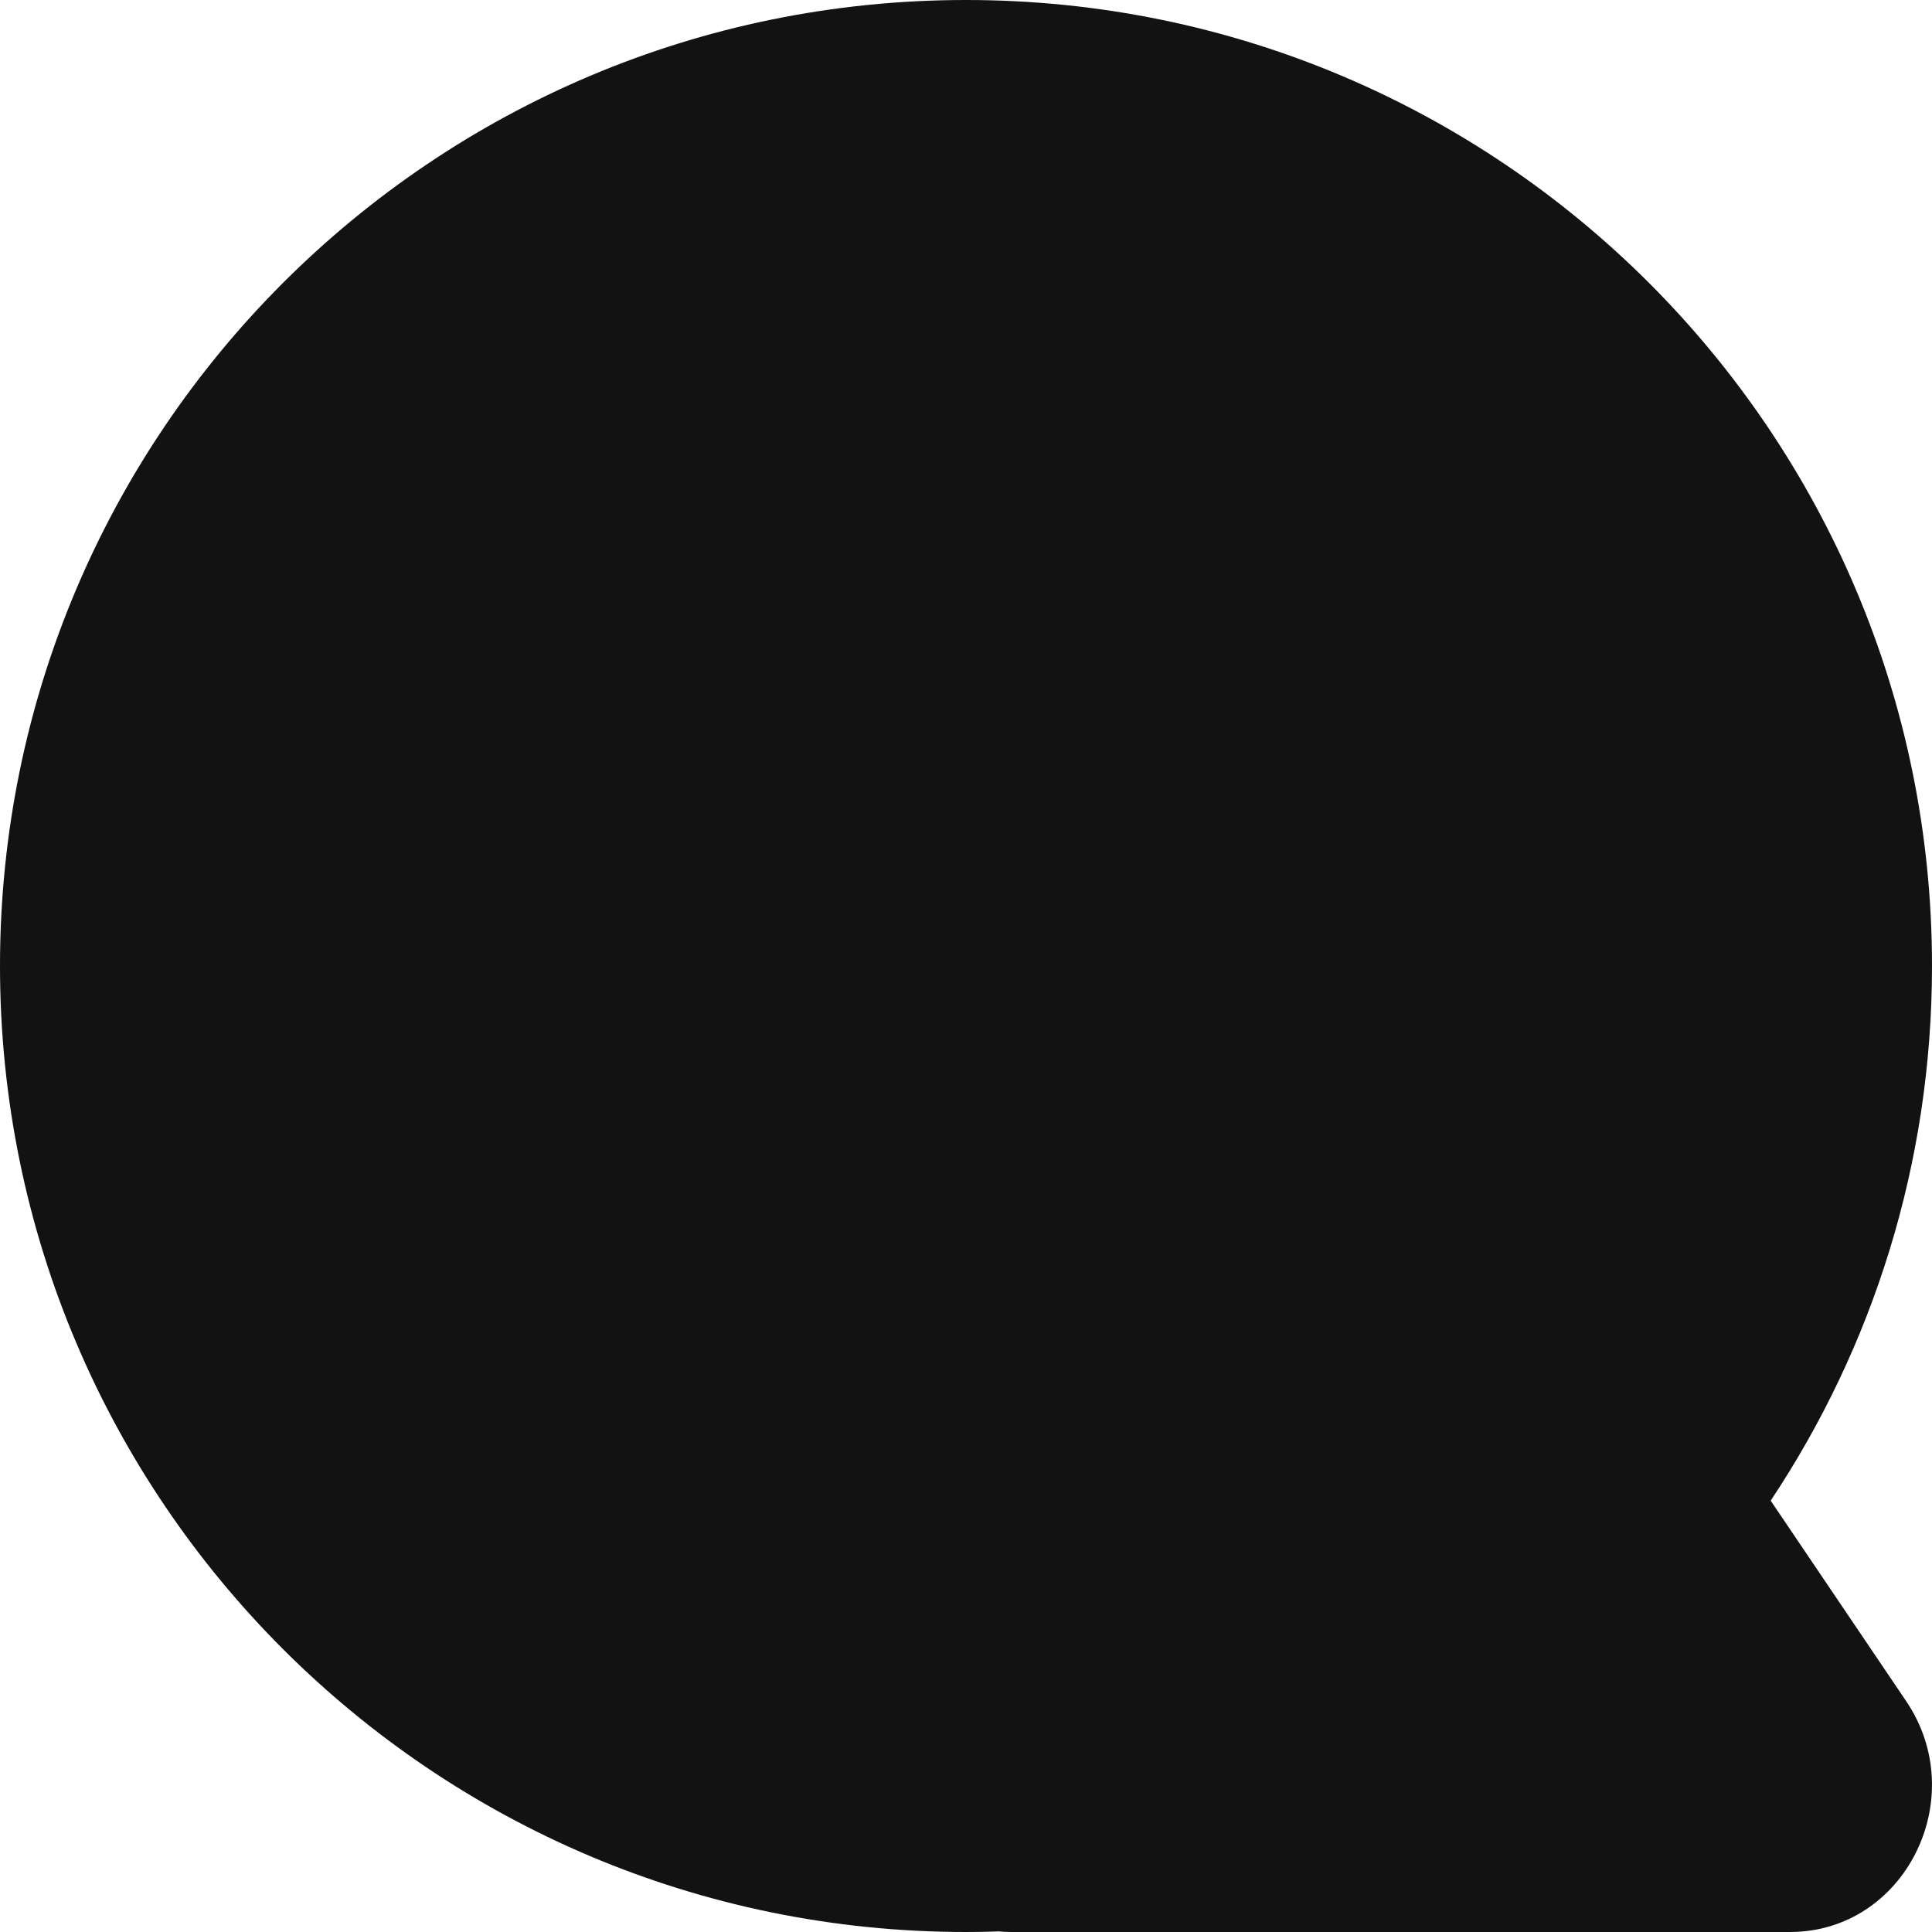 <svg width="30" height="30" viewBox="0 0 30 30" fill="none" xmlns="http://www.w3.org/2000/svg">
<path fill-rule="evenodd" clip-rule="evenodd" d="M27.495 23.302C29.078 20.925 30 18.07 30 15C30 6.716 23.284 0 15 0C6.716 0 0 6.716 0 15C0 23.284 6.716 30 15 30C15.171 30 15.34 29.997 15.509 29.991C15.574 29.997 15.639 30 15.705 30H27.795C29.576 30 30.619 27.924 29.598 26.414L27.495 23.302Z" fill="#121212"/>
</svg>
